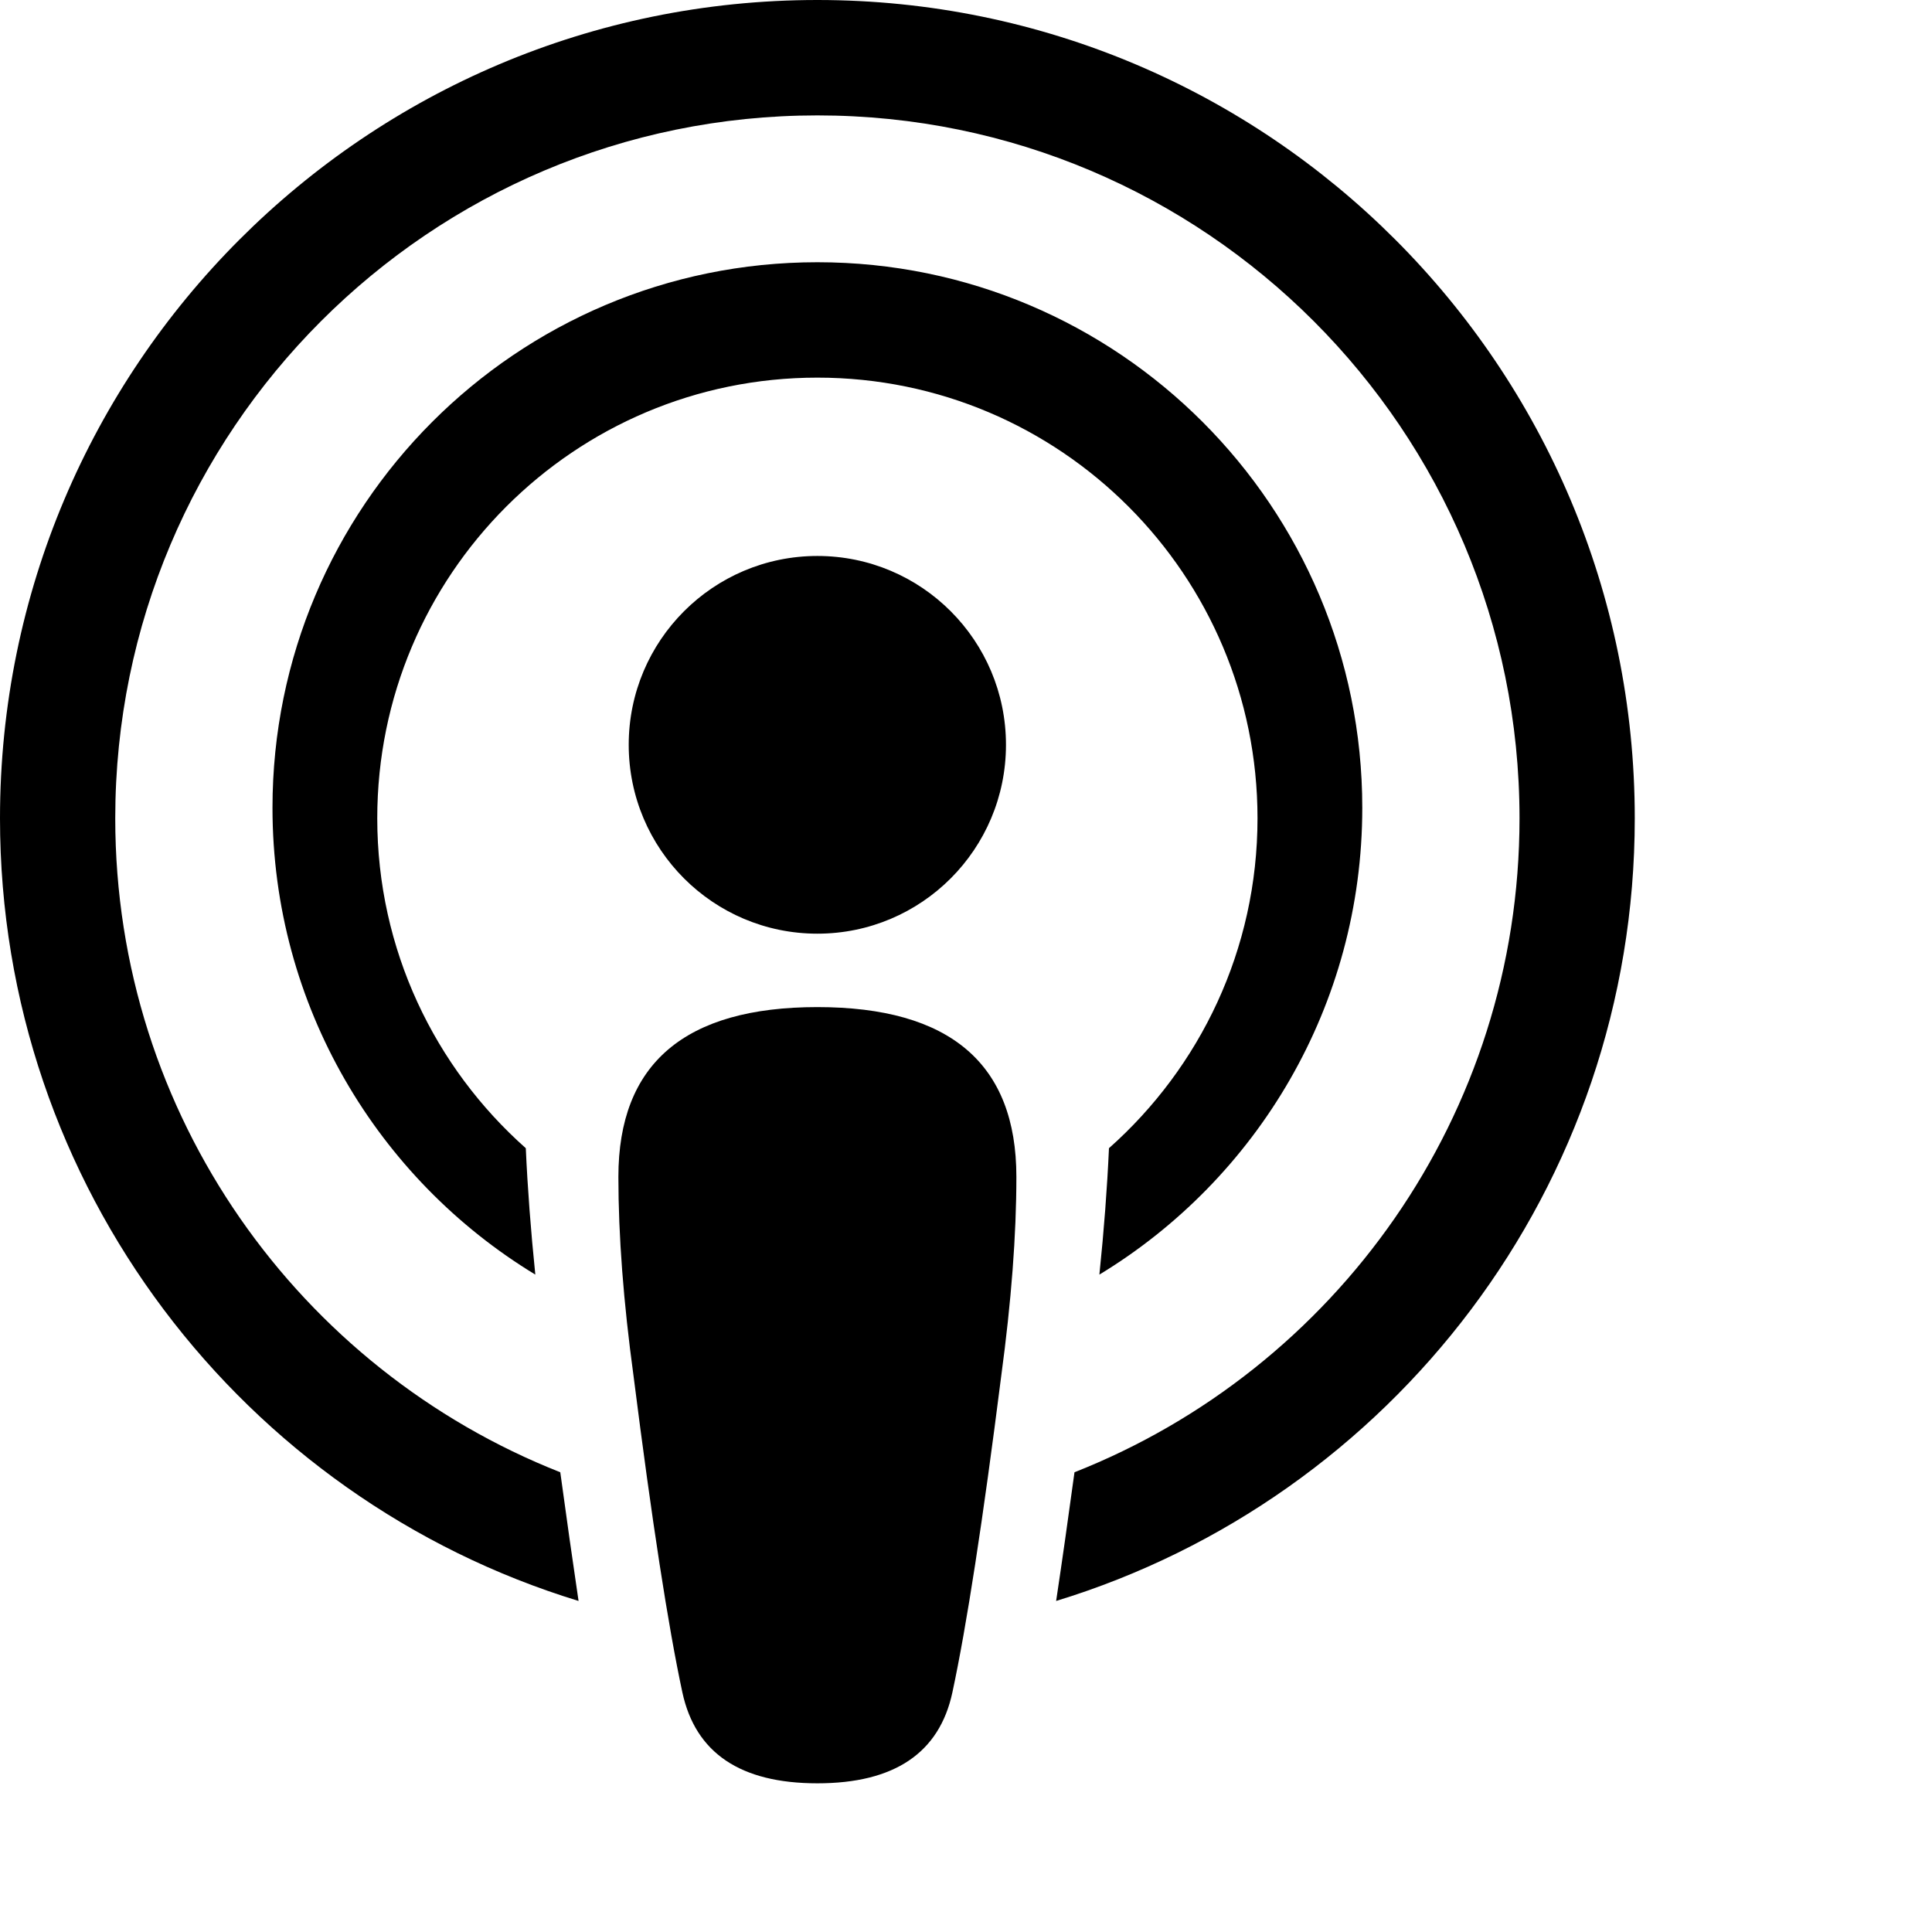 <svg 
 xmlns="http://www.w3.org/2000/svg"
 xmlns:xlink="http://www.w3.org/1999/xlink"
 width="26px" height="26px">
<path
 d="M14.213,21.545 C14.293,21.013 14.375,20.436 14.460,19.813 C17.966,18.431 20.449,15.013 20.449,11.012 C20.449,5.788 16.218,1.553 11.000,1.553 C5.782,1.553 1.551,5.788 1.551,11.012 C1.551,15.013 4.034,18.431 7.540,19.813 C7.625,20.436 7.707,21.013 7.786,21.545 C3.279,20.168 0.000,15.974 0.000,11.012 C0.000,4.930 4.925,-0.000 11.000,-0.000 C17.075,-0.000 22.000,4.930 22.000,11.012 C22.000,15.974 18.721,20.168 14.213,21.545 ZM13.538,10.023 C13.538,11.427 12.402,12.565 11.000,12.565 C9.598,12.565 8.461,11.427 8.461,10.023 C8.461,8.620 9.598,7.482 11.000,7.482 C12.402,7.482 13.538,8.620 13.538,10.023 ZM11.000,5.082 C7.729,5.082 5.077,7.737 5.077,11.012 C5.077,12.779 5.851,14.365 7.076,15.452 C7.100,15.990 7.143,16.557 7.204,17.153 C5.084,15.866 3.667,13.534 3.667,10.871 C3.667,6.816 6.950,3.529 11.000,3.529 C15.050,3.529 18.333,6.816 18.333,10.871 C18.333,13.534 16.916,15.866 14.795,17.153 C14.857,16.555 14.900,15.987 14.924,15.452 C16.149,14.365 16.923,12.779 16.923,11.012 C16.923,7.737 14.271,5.082 11.000,5.082 ZM11.000,13.553 C12.785,13.553 13.678,14.315 13.678,15.838 C13.678,16.618 13.610,17.512 13.474,18.518 C13.227,20.467 13.008,21.886 12.817,22.775 C12.642,23.591 12.036,23.999 11.000,23.999 C9.964,23.999 9.359,23.591 9.183,22.775 C8.992,21.886 8.773,20.467 8.526,18.518 C8.390,17.521 8.322,16.627 8.322,15.838 C8.322,14.315 9.215,13.553 11.000,13.553 Z"/>
</svg>